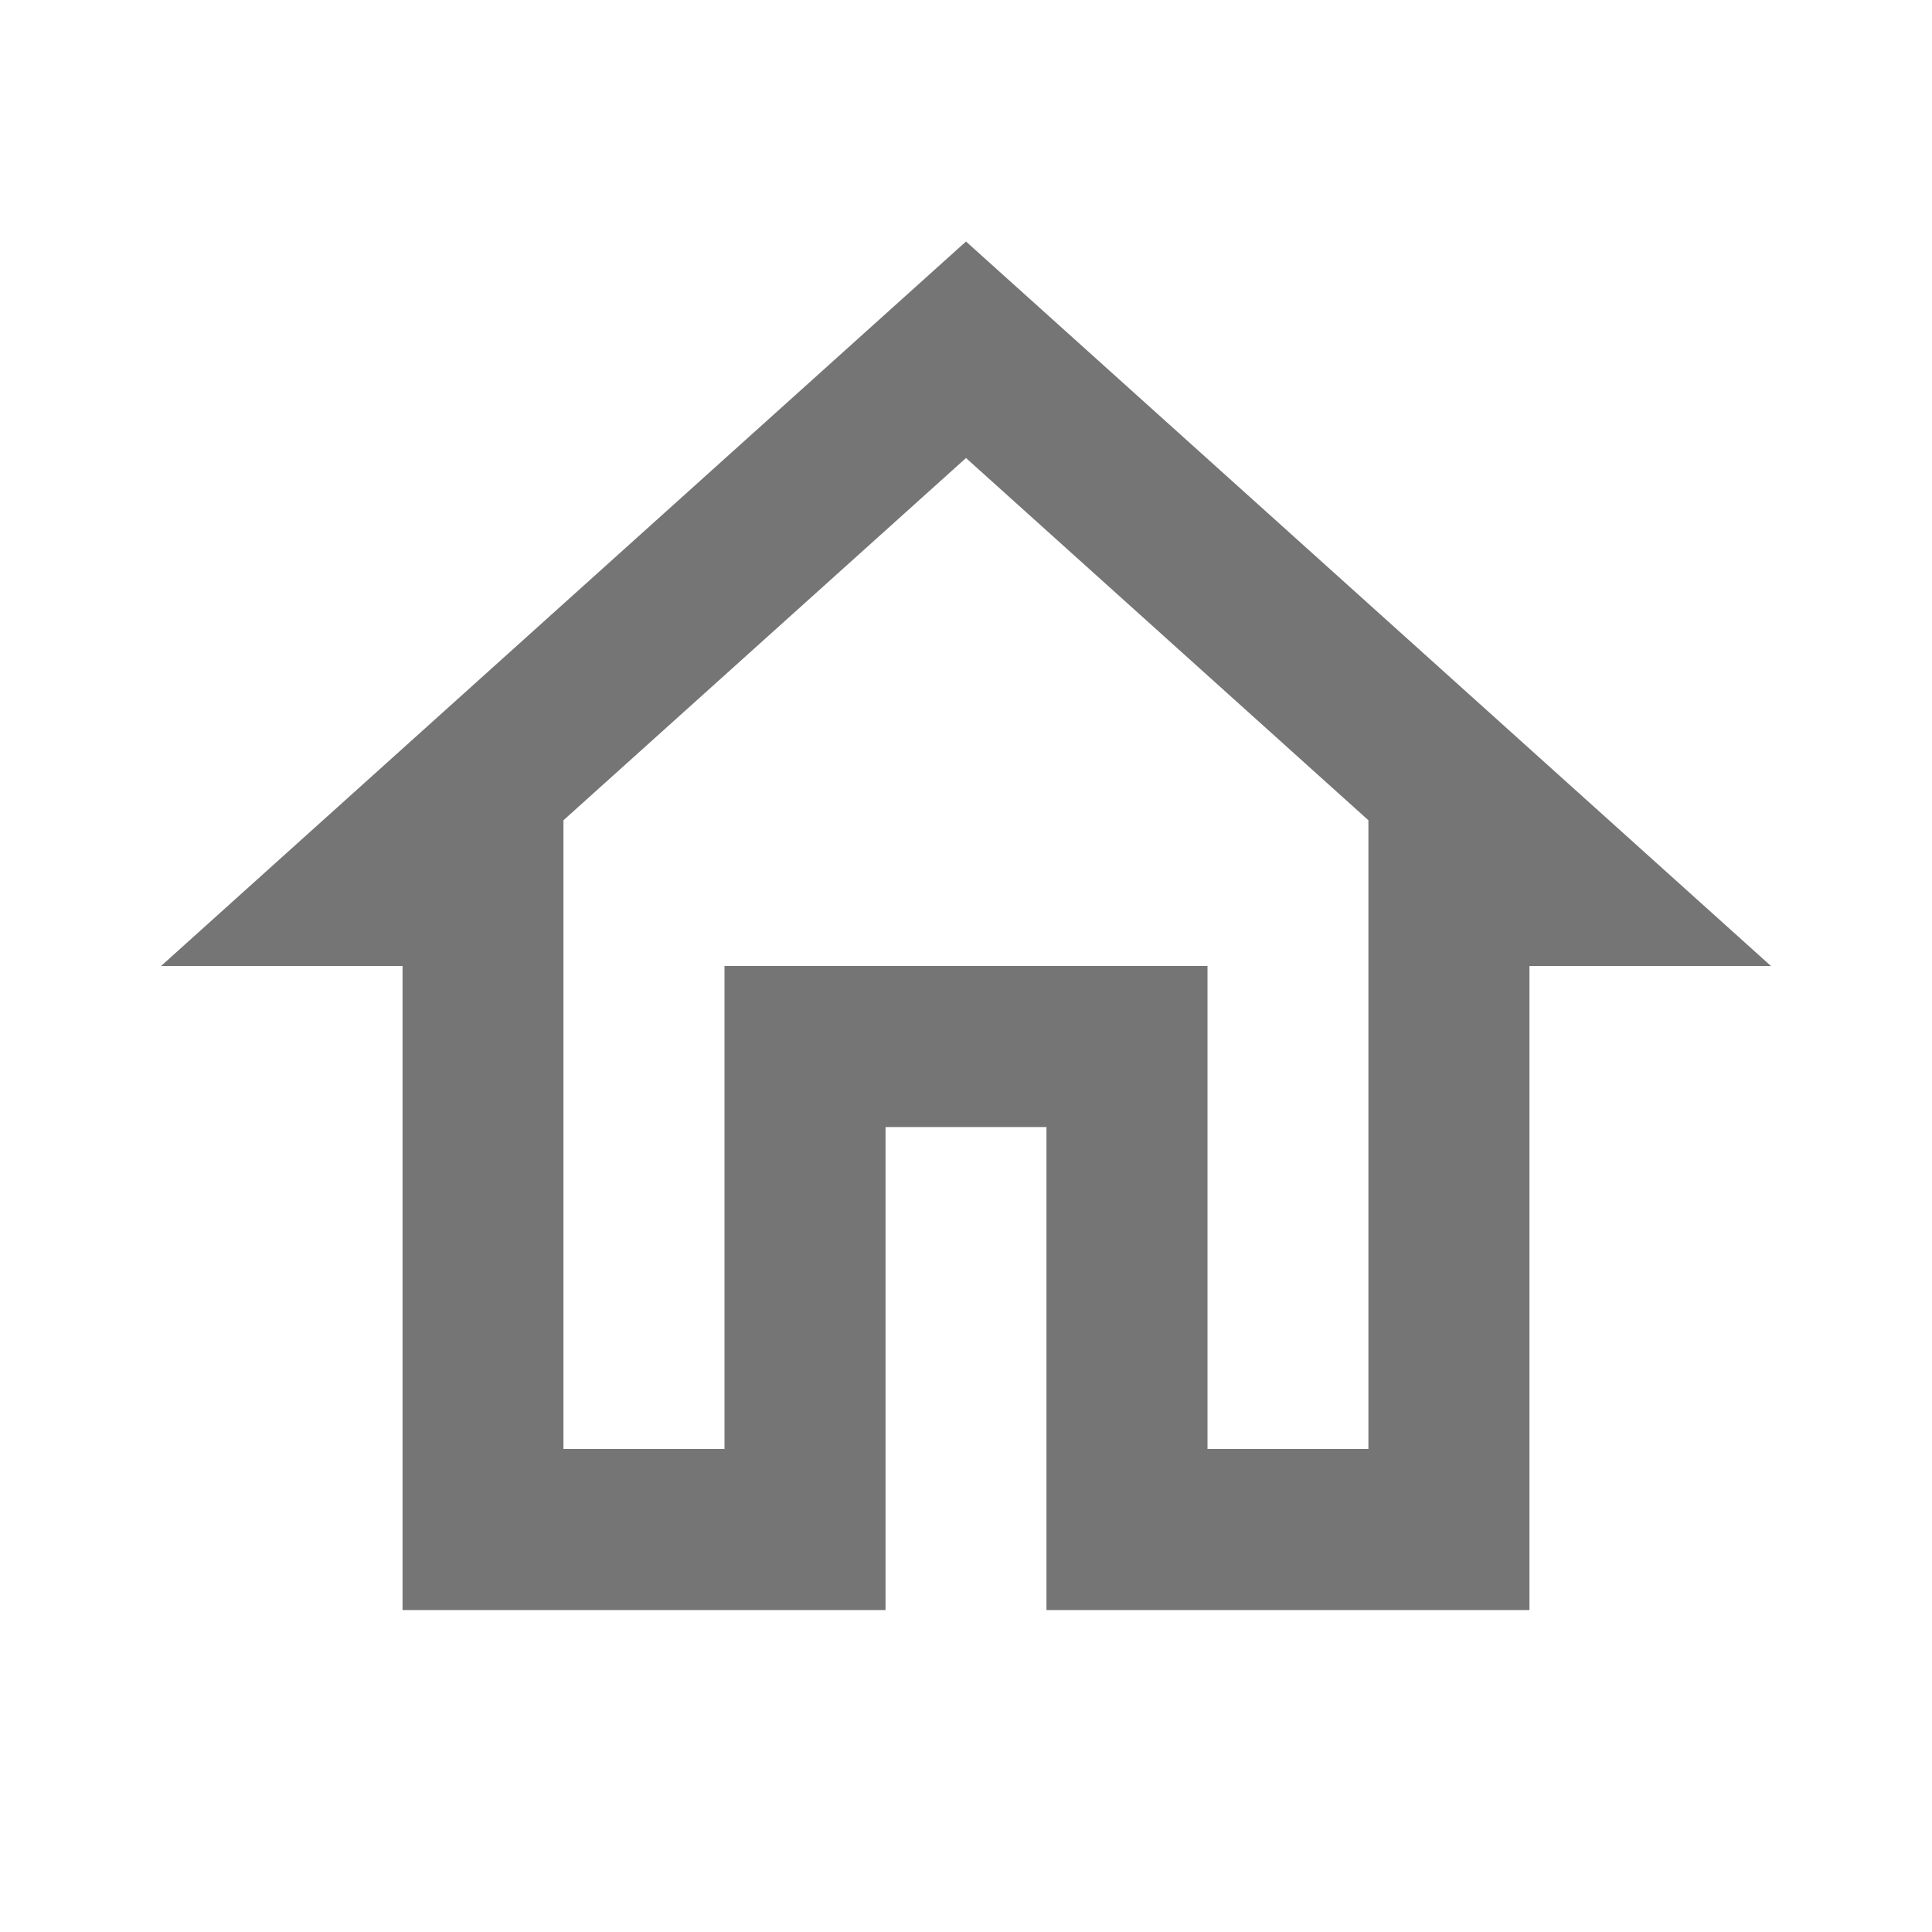 <svg width="14" height="14" viewBox="0 0 14 14" fill="none" xmlns="http://www.w3.org/2000/svg">
<g clip-path="url(#clip0_355_2262)">
<path d="M7 3.319L9.916 5.944V10.5H8.75V7H5.25V10.5H4.083V5.944L7 3.319ZM7 1.75L1.167 7H2.917V11.667H6.417V8.167H7.583V11.667H11.083V7H12.833L7 1.75Z" fill="#757575"/>
</g>
<defs>
<clipPath id="clip0_355_2262">
<rect width="14" height="14" fill="white"/>
</clipPath>
</defs>
</svg>
